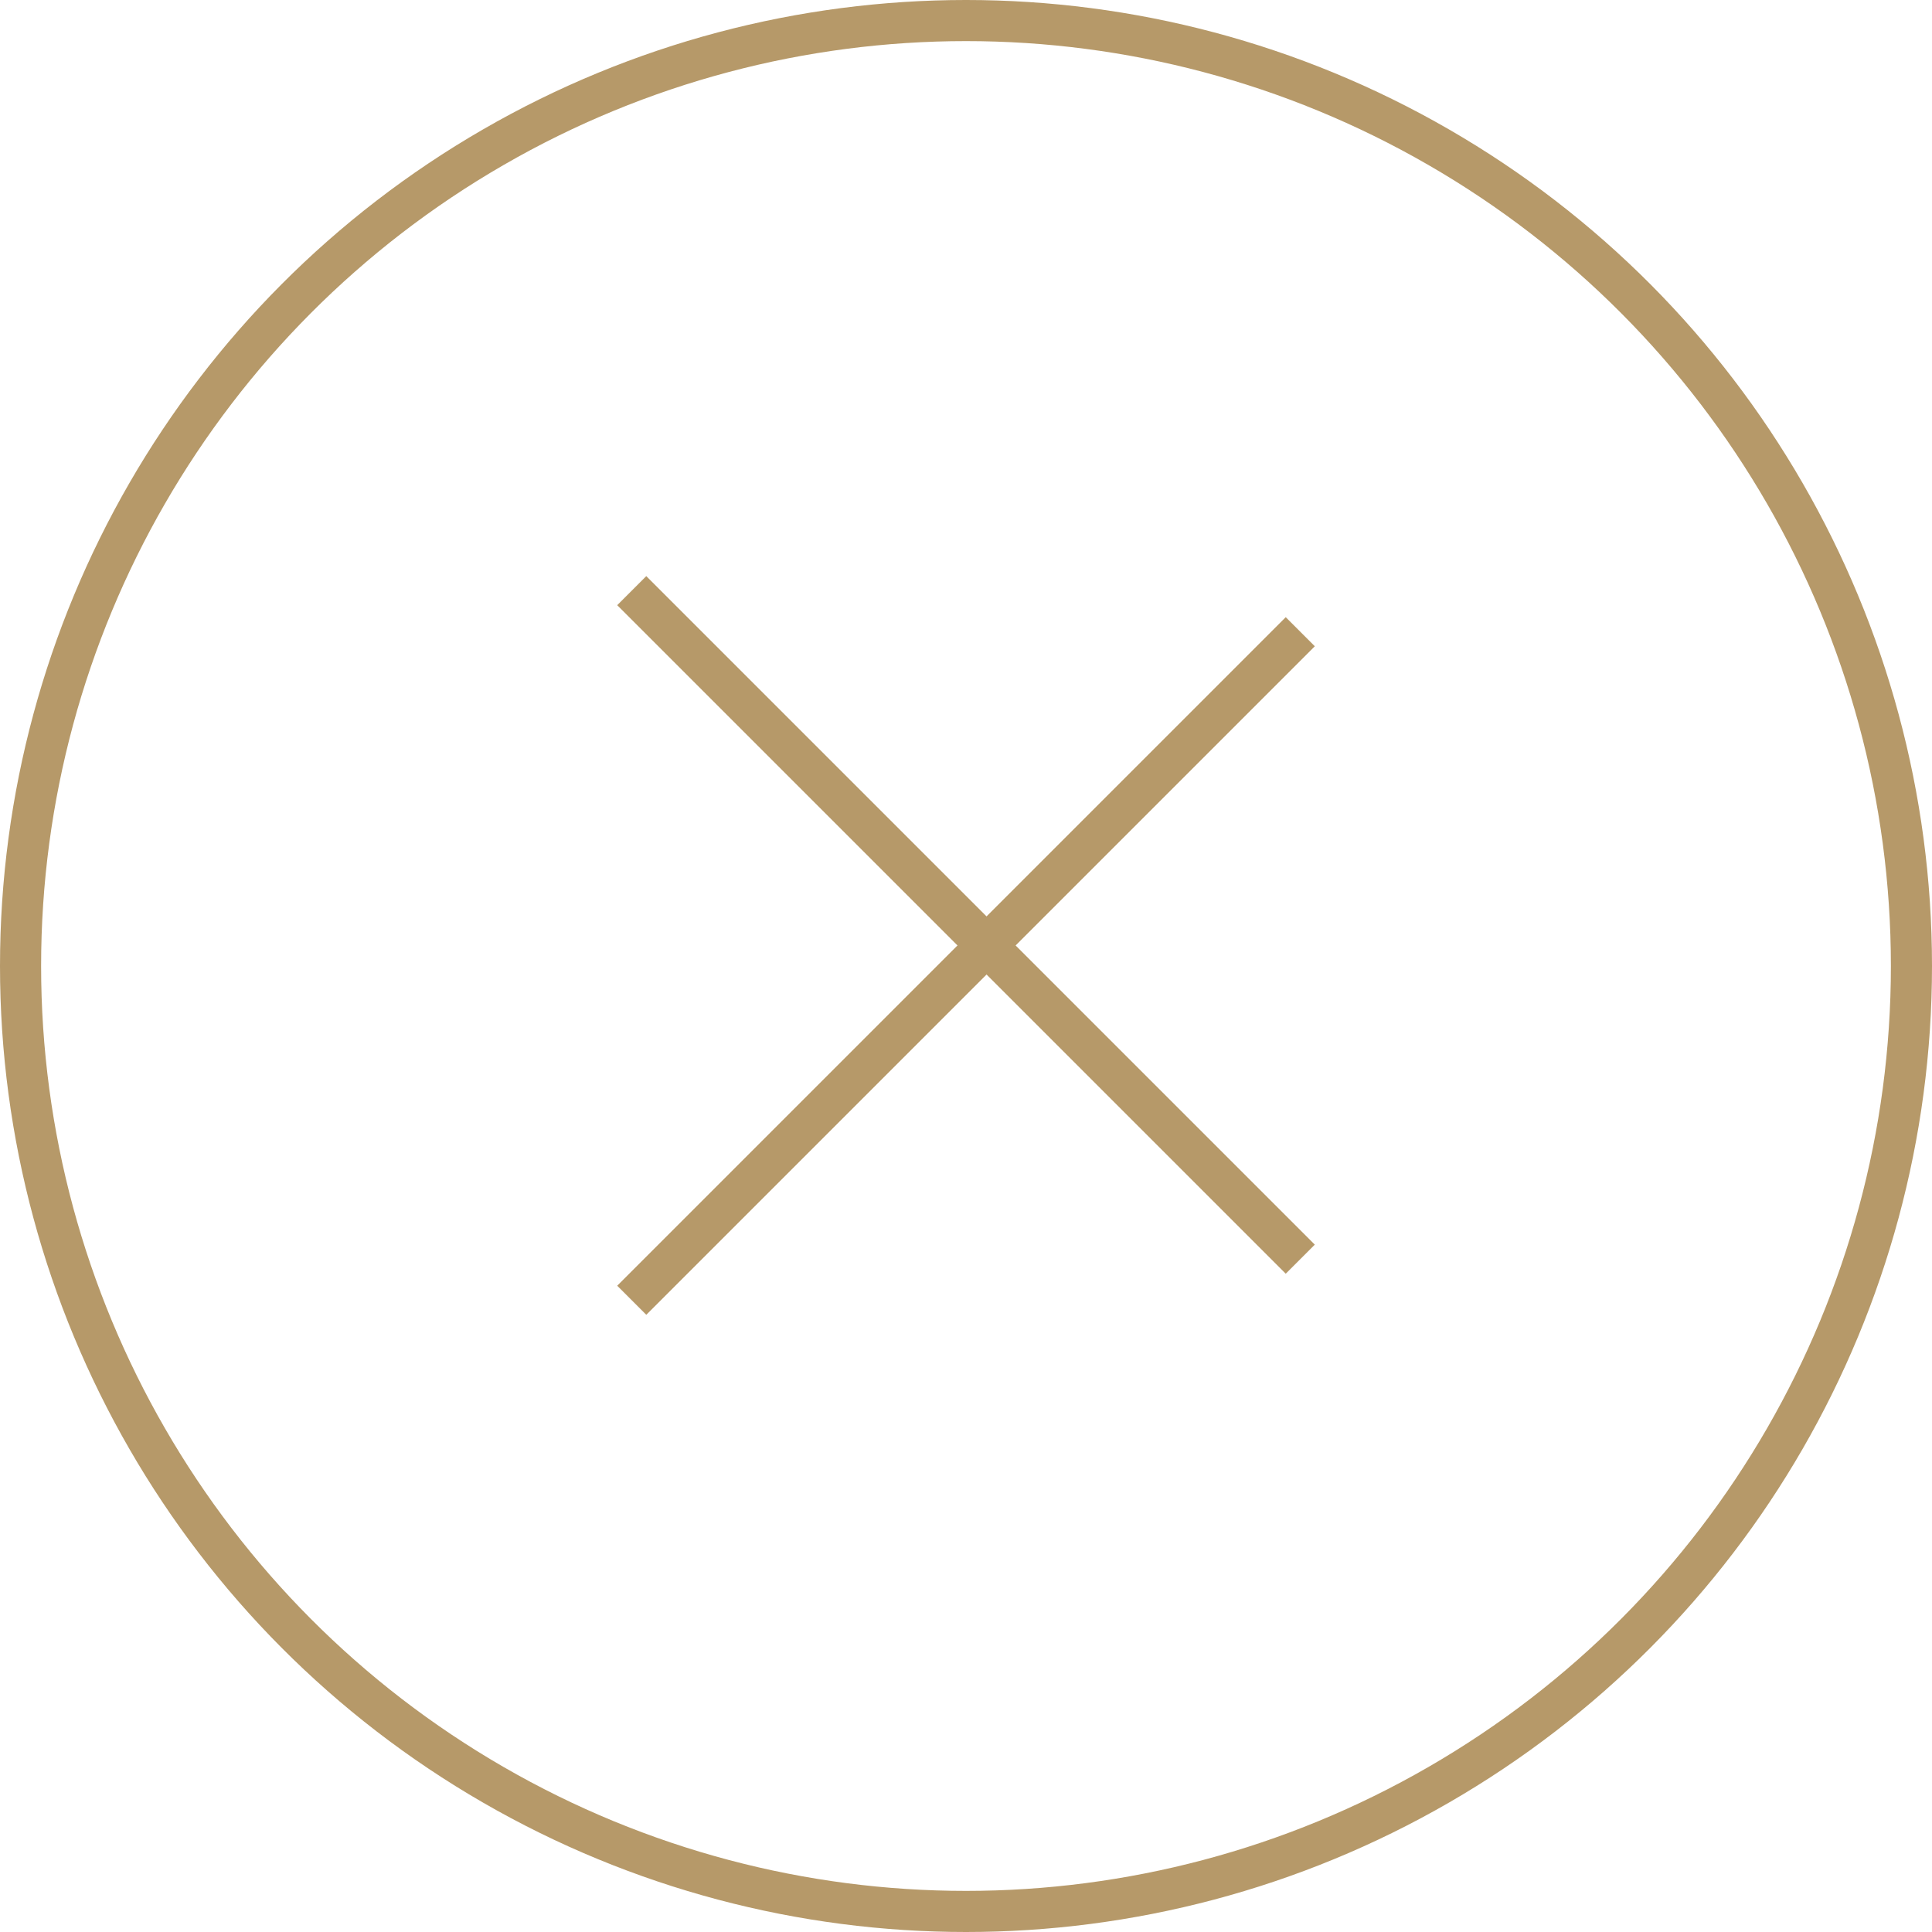 <svg xmlns="http://www.w3.org/2000/svg" width="47" height="47" viewBox="0 0 47 47"><defs><style>.a,.d{fill:none;}.a{stroke:#b69969;}.b{fill:#b69969;}.c{stroke:none;}</style></defs><g transform="translate(-709 -60)"><g class="a" transform="translate(709 60)"><circle class="c" cx="23.5" cy="23.5" r="23.5"/><circle class="d" cx="23.5" cy="23.5" r="23"/></g><rect class="b" width="23" height="1" transform="translate(724.722 74.015) rotate(45)"/><rect class="b" width="23" height="1" transform="translate(724.015 91.278) rotate(-45)"/></g></svg>